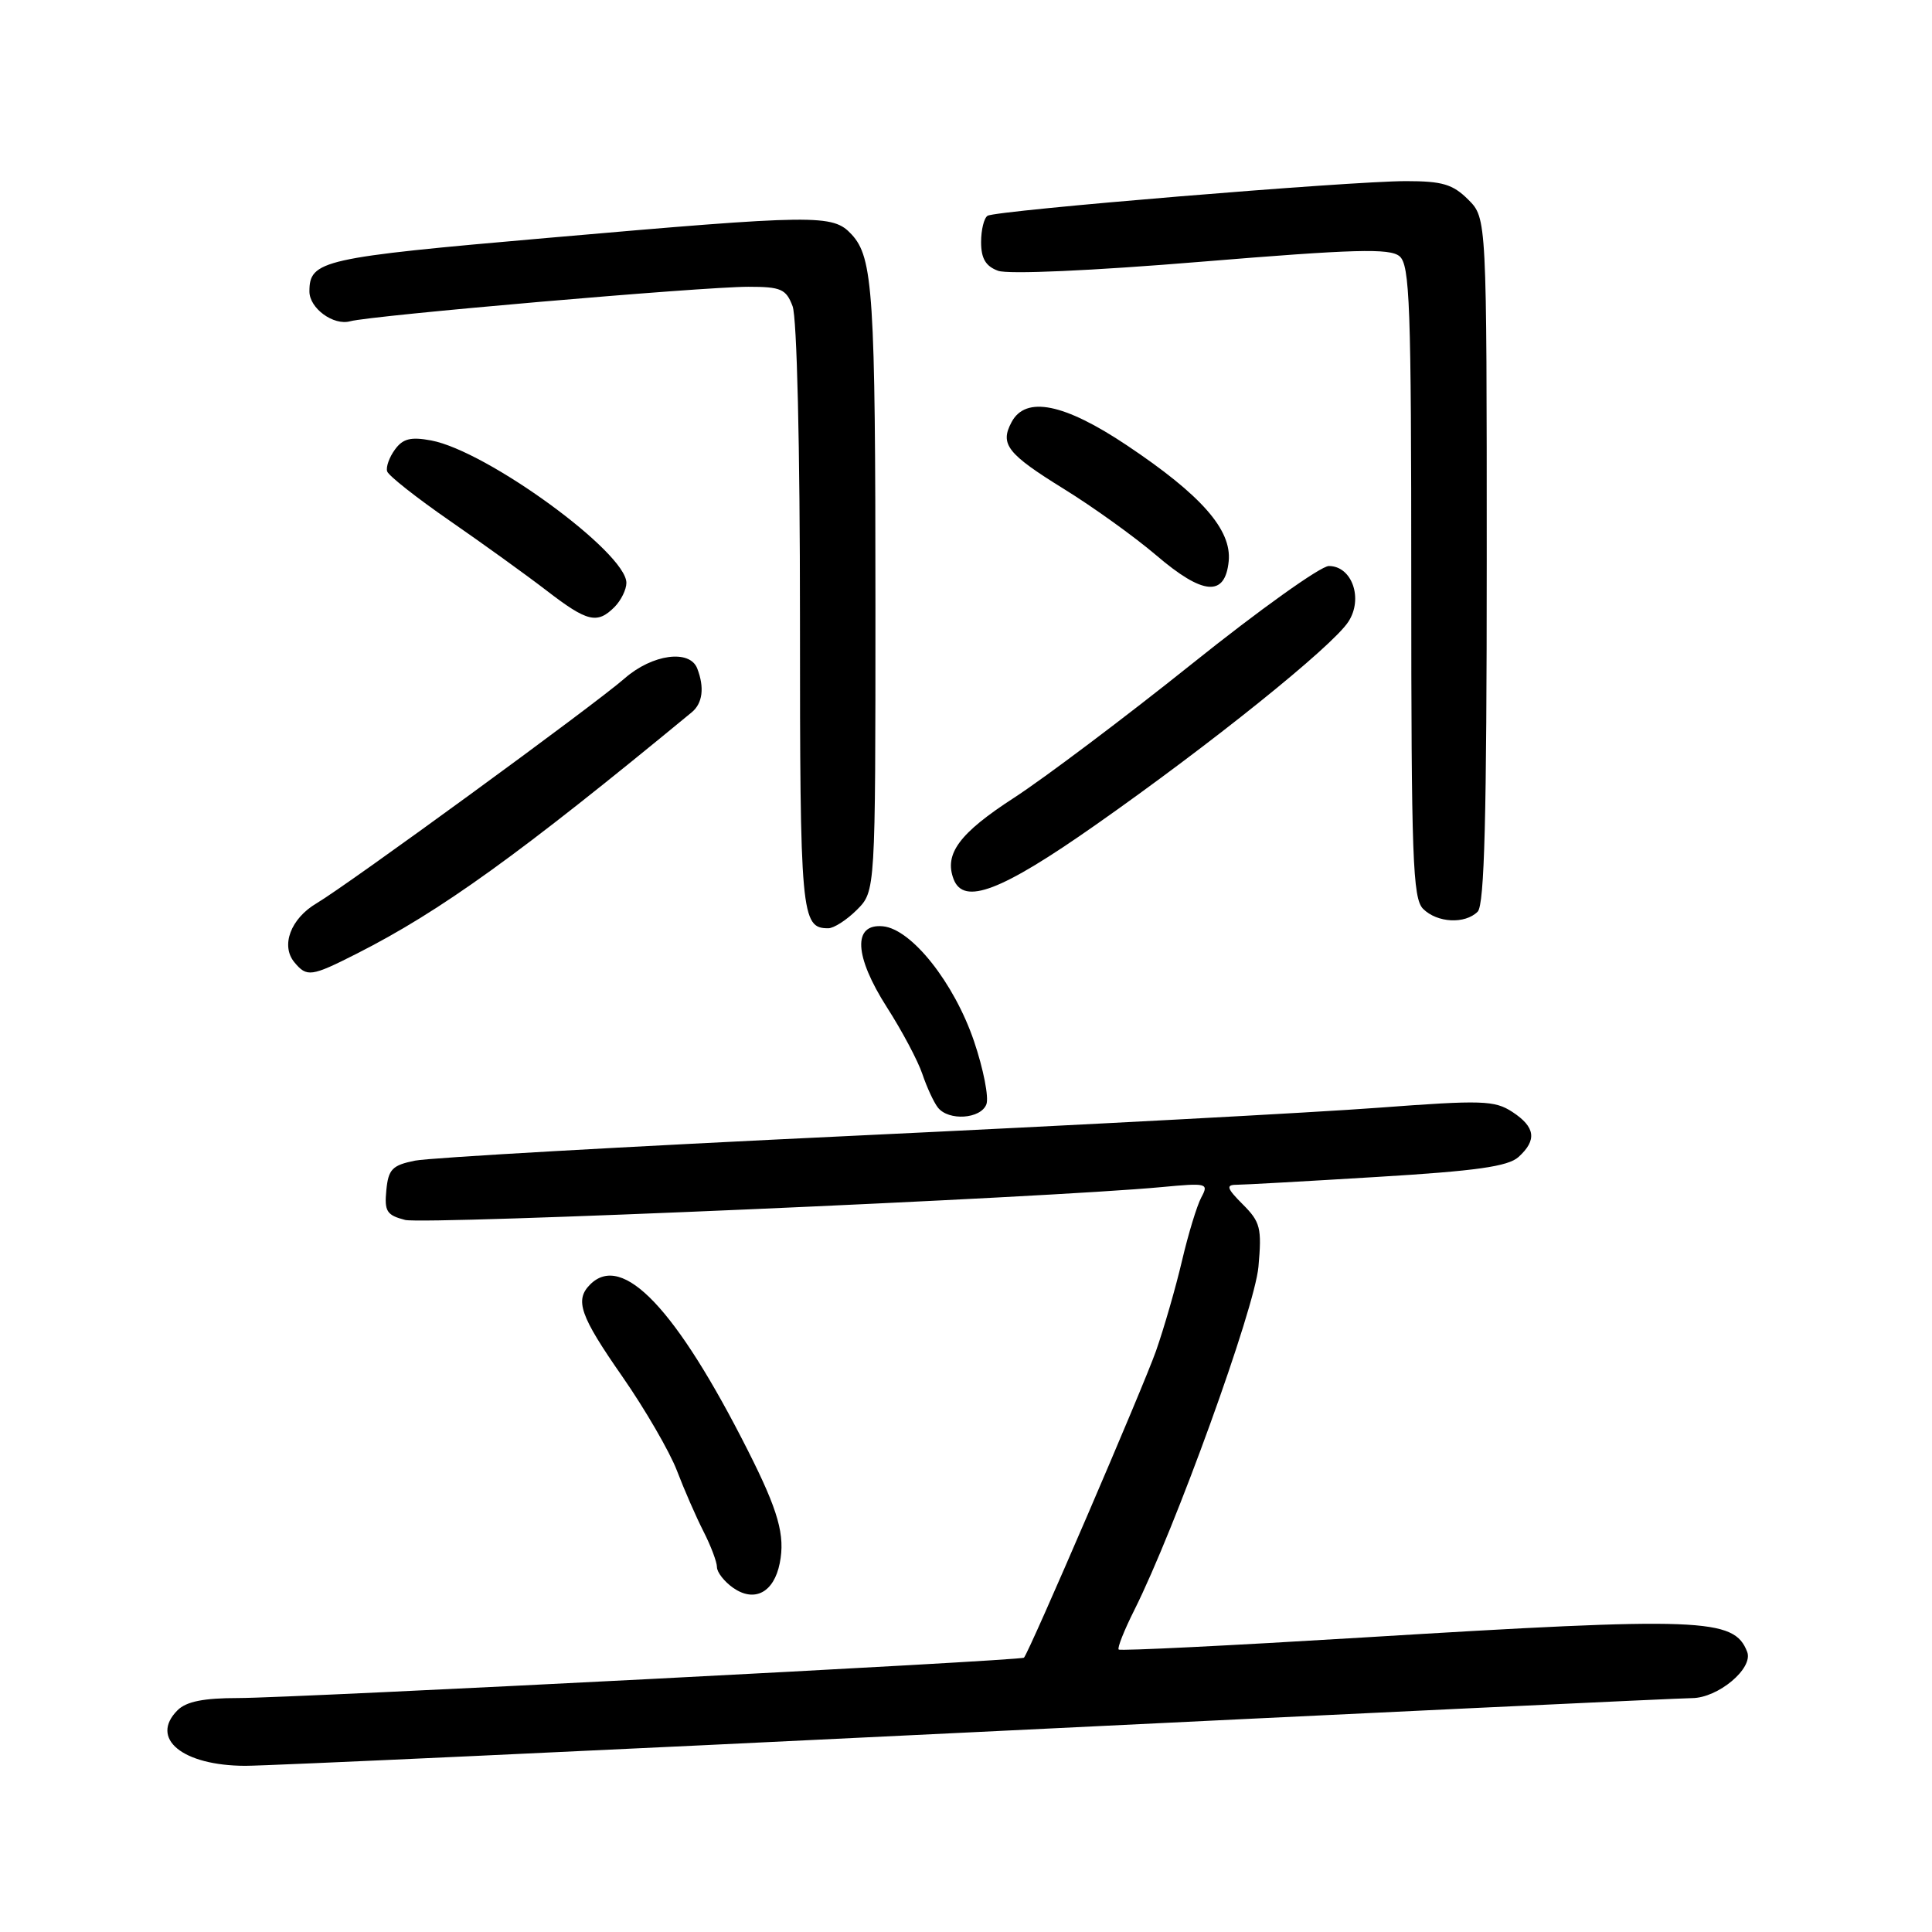 <?xml version="1.0" encoding="UTF-8" standalone="no"?>
<!DOCTYPE svg PUBLIC "-//W3C//DTD SVG 1.1//EN" "http://www.w3.org/Graphics/SVG/1.1/DTD/svg11.dtd" >
<svg xmlns="http://www.w3.org/2000/svg" xmlns:xlink="http://www.w3.org/1999/xlink" version="1.1" viewBox="0 0 256 256">
 <g >
 <path fill="currentColor"
d=" M 129.50 229.50 C 180.10 227.03 222.71 225.01 224.19 225.01 C 227.65 225.00 232.35 221.07 231.51 218.88 C 229.78 214.39 225.62 214.23 180.55 216.98 C 162.98 218.05 148.43 218.77 148.23 218.57 C 148.03 218.36 148.96 216.02 150.30 213.35 C 155.71 202.56 166.24 173.45 166.75 167.86 C 167.21 162.72 167.01 161.92 164.68 159.59 C 162.58 157.49 162.41 157.00 163.80 156.99 C 164.73 156.99 173.13 156.52 182.46 155.95 C 195.63 155.16 199.82 154.56 201.21 153.31 C 203.68 151.07 203.45 149.34 200.40 147.34 C 198.04 145.80 196.42 145.75 182.65 146.78 C 174.32 147.41 142.98 149.08 113.00 150.50 C 83.02 151.92 56.92 153.40 55.00 153.79 C 51.97 154.40 51.46 154.93 51.19 157.72 C 50.92 160.51 51.24 161.02 53.69 161.65 C 56.24 162.30 138.73 158.72 153.87 157.30 C 159.96 156.73 160.19 156.78 159.18 158.66 C 158.60 159.74 157.45 163.52 156.62 167.06 C 155.79 170.60 154.24 175.97 153.18 179.00 C 151.48 183.83 136.36 218.97 135.68 219.65 C 135.29 220.05 38.84 225.00 31.55 225.00 C 26.97 225.00 24.68 225.46 23.52 226.62 C 19.79 230.36 24.18 233.96 32.50 233.98 C 35.25 233.99 78.90 231.97 129.50 229.50 Z  M 103.32 207.13 C 104.06 203.45 103.14 200.20 99.12 192.24 C 89.62 173.43 82.49 165.91 78.20 170.20 C 76.13 172.27 76.84 174.33 82.47 182.41 C 85.47 186.73 88.72 192.33 89.69 194.85 C 90.65 197.37 92.24 201.01 93.22 202.93 C 94.20 204.85 95.00 206.98 95.00 207.65 C 95.00 208.33 95.97 209.57 97.15 210.40 C 99.98 212.37 102.55 211.01 103.32 207.13 Z  M 130.70 146.33 C 131.05 145.42 130.31 141.65 129.06 137.96 C 126.43 130.23 120.79 123.11 117.00 122.74 C 112.97 122.35 113.18 126.68 117.52 133.47 C 119.52 136.59 121.64 140.58 122.22 142.32 C 122.81 144.07 123.73 146.06 124.27 146.75 C 125.68 148.56 129.95 148.28 130.70 146.33 Z  M 47.28 126.36 C 58.40 120.72 68.75 113.27 91.65 94.39 C 93.10 93.20 93.37 91.12 92.39 88.58 C 91.40 86.01 86.44 86.68 82.78 89.88 C 78.78 93.39 46.17 117.19 41.95 119.69 C 38.52 121.71 37.17 125.30 39.01 127.51 C 40.66 129.50 41.23 129.43 47.28 126.36 Z  M 113.55 120.55 C 116.00 118.09 116.00 118.09 116.00 80.19 C 116.00 38.89 115.69 34.12 112.83 31.05 C 110.35 28.38 108.30 28.40 72.49 31.53 C 42.66 34.13 41.00 34.50 41.00 38.62 C 41.00 40.85 44.19 43.18 46.40 42.57 C 49.21 41.80 93.00 38.00 99.17 38.00 C 103.49 38.00 104.16 38.30 105.02 40.57 C 105.60 42.07 106.00 59.12 106.00 81.87 C 106.00 121.35 106.15 123.00 109.75 123.00 C 110.49 123.00 112.20 121.90 113.55 120.55 Z  M 195.80 120.80 C 196.70 119.90 197.00 108.19 197.00 74.25 C 197.00 28.91 197.00 28.91 194.55 26.45 C 192.50 24.41 191.12 24.00 186.30 24.00 C 178.89 24.00 132.00 27.88 130.86 28.59 C 130.39 28.88 130.00 30.45 130.00 32.08 C 130.00 34.25 130.61 35.28 132.25 35.88 C 133.57 36.37 144.66 35.88 159.19 34.68 C 179.49 33.01 184.15 32.88 185.44 33.95 C 186.81 35.09 187.00 40.35 187.00 77.05 C 187.00 113.72 187.19 119.05 188.57 120.43 C 190.44 122.29 194.12 122.48 195.80 120.80 Z  M 145.14 109.33 C 160.40 98.63 176.50 85.70 178.66 82.39 C 180.67 79.33 179.15 75.00 176.08 75.00 C 175.00 75.00 166.84 80.83 157.93 87.97 C 149.02 95.10 138.41 103.08 134.35 105.72 C 127.12 110.40 125.08 113.15 126.36 116.50 C 127.70 119.98 132.64 118.10 145.14 109.33 Z  M 81.43 80.43 C 82.29 79.56 83.00 78.12 83.00 77.23 C 83.00 73.21 64.54 59.75 57.12 58.36 C 54.43 57.86 53.38 58.12 52.33 59.57 C 51.58 60.59 51.12 61.89 51.30 62.46 C 51.48 63.03 55.21 65.97 59.59 69.00 C 63.97 72.03 69.74 76.19 72.42 78.25 C 77.82 82.41 79.13 82.73 81.43 80.43 Z  M 162.81 74.35 C 163.21 70.19 159.18 65.60 149.32 59.01 C 141.01 53.45 135.91 52.42 134.04 55.93 C 132.46 58.87 133.46 60.14 140.99 64.80 C 144.81 67.16 150.31 71.11 153.21 73.58 C 159.42 78.89 162.34 79.12 162.81 74.35 Z "/>
</g>
</svg>